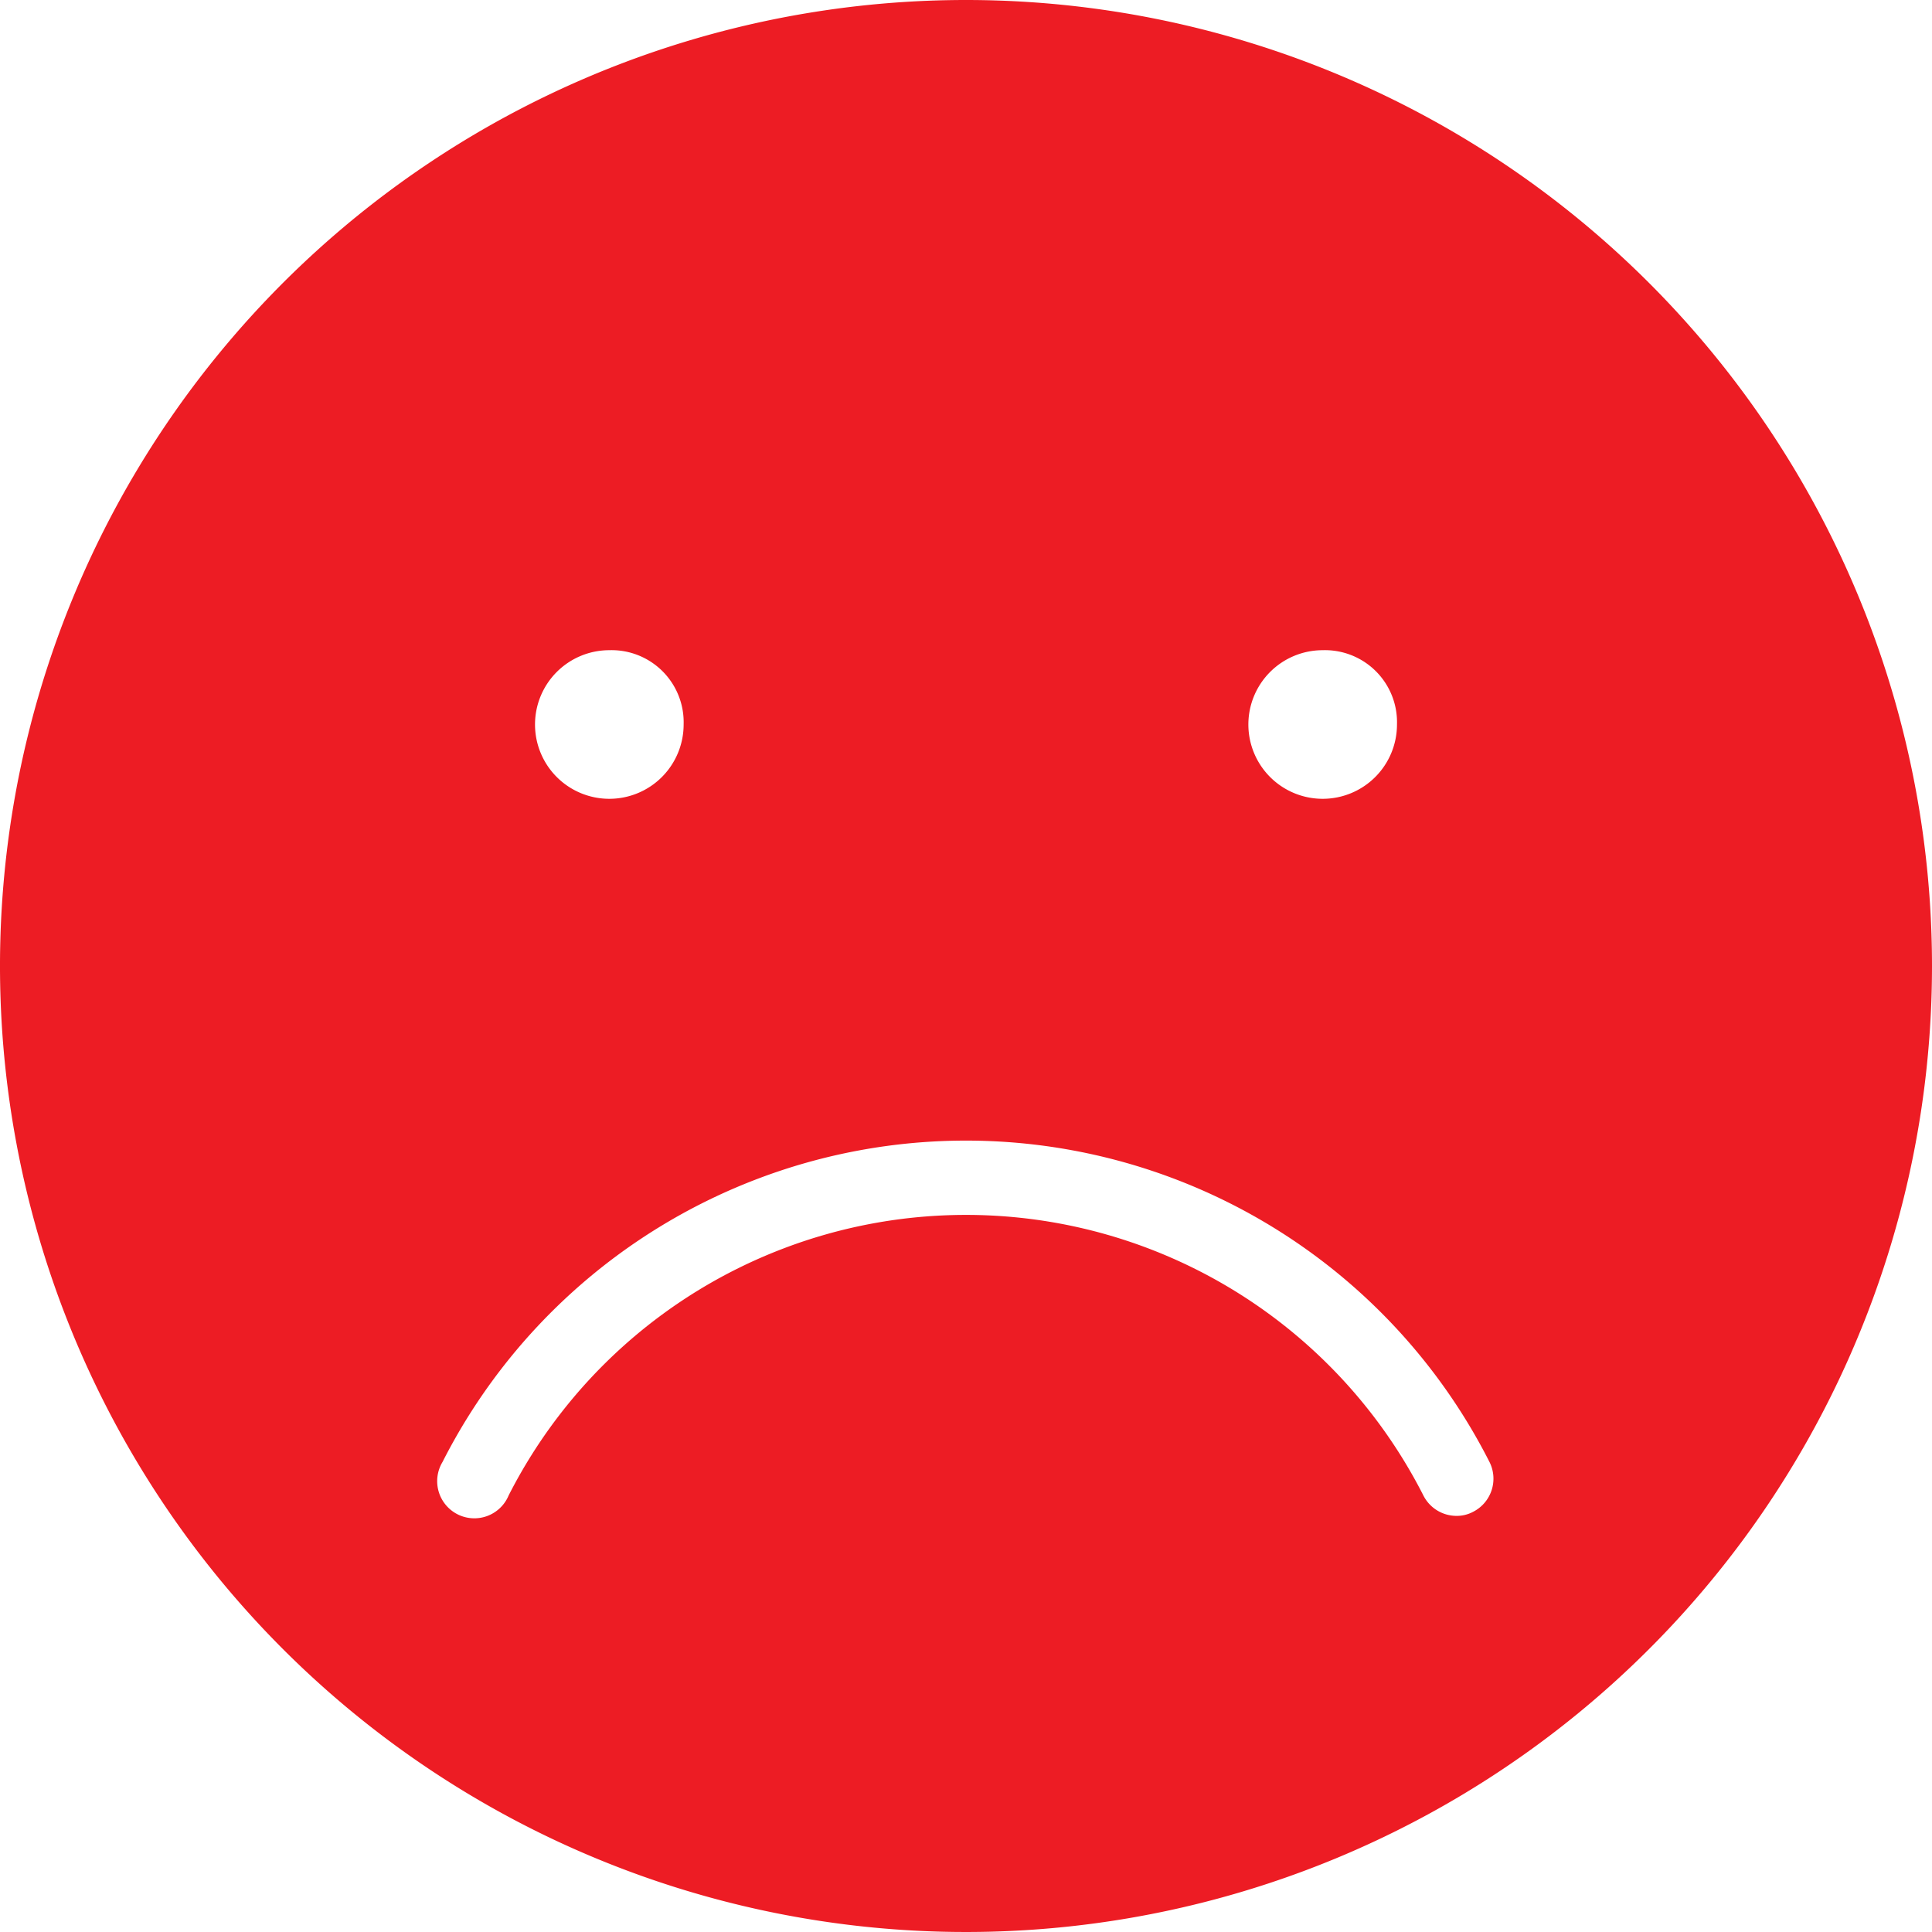 <svg id="Layer_1" data-name="Layer 1" xmlns="http://www.w3.org/2000/svg" viewBox="0 0 52 52"><defs><style>.cls-1{fill:#ed1c24;}</style></defs><path class="cls-1" d="M26,0A26,26,0,1,0,52,26,26,26,0,0,0,26,0Zm9.6,17.5a1.94,1.94,0,0,1,2,2,2,2,0,1,1-2-2Zm-19.2,0a1.94,1.94,0,0,1,2,2,2,2,0,1,1-2-2ZM39.65,40.69a.93.93,0,0,1-.45.11,1,1,0,0,1-.89-.55,13.81,13.81,0,0,0-24.62,0,1,1,0,1,1-1.78-.9,15.8,15.8,0,0,1,28.18,0A1,1,0,0,1,39.65,40.69Z"/></svg>
